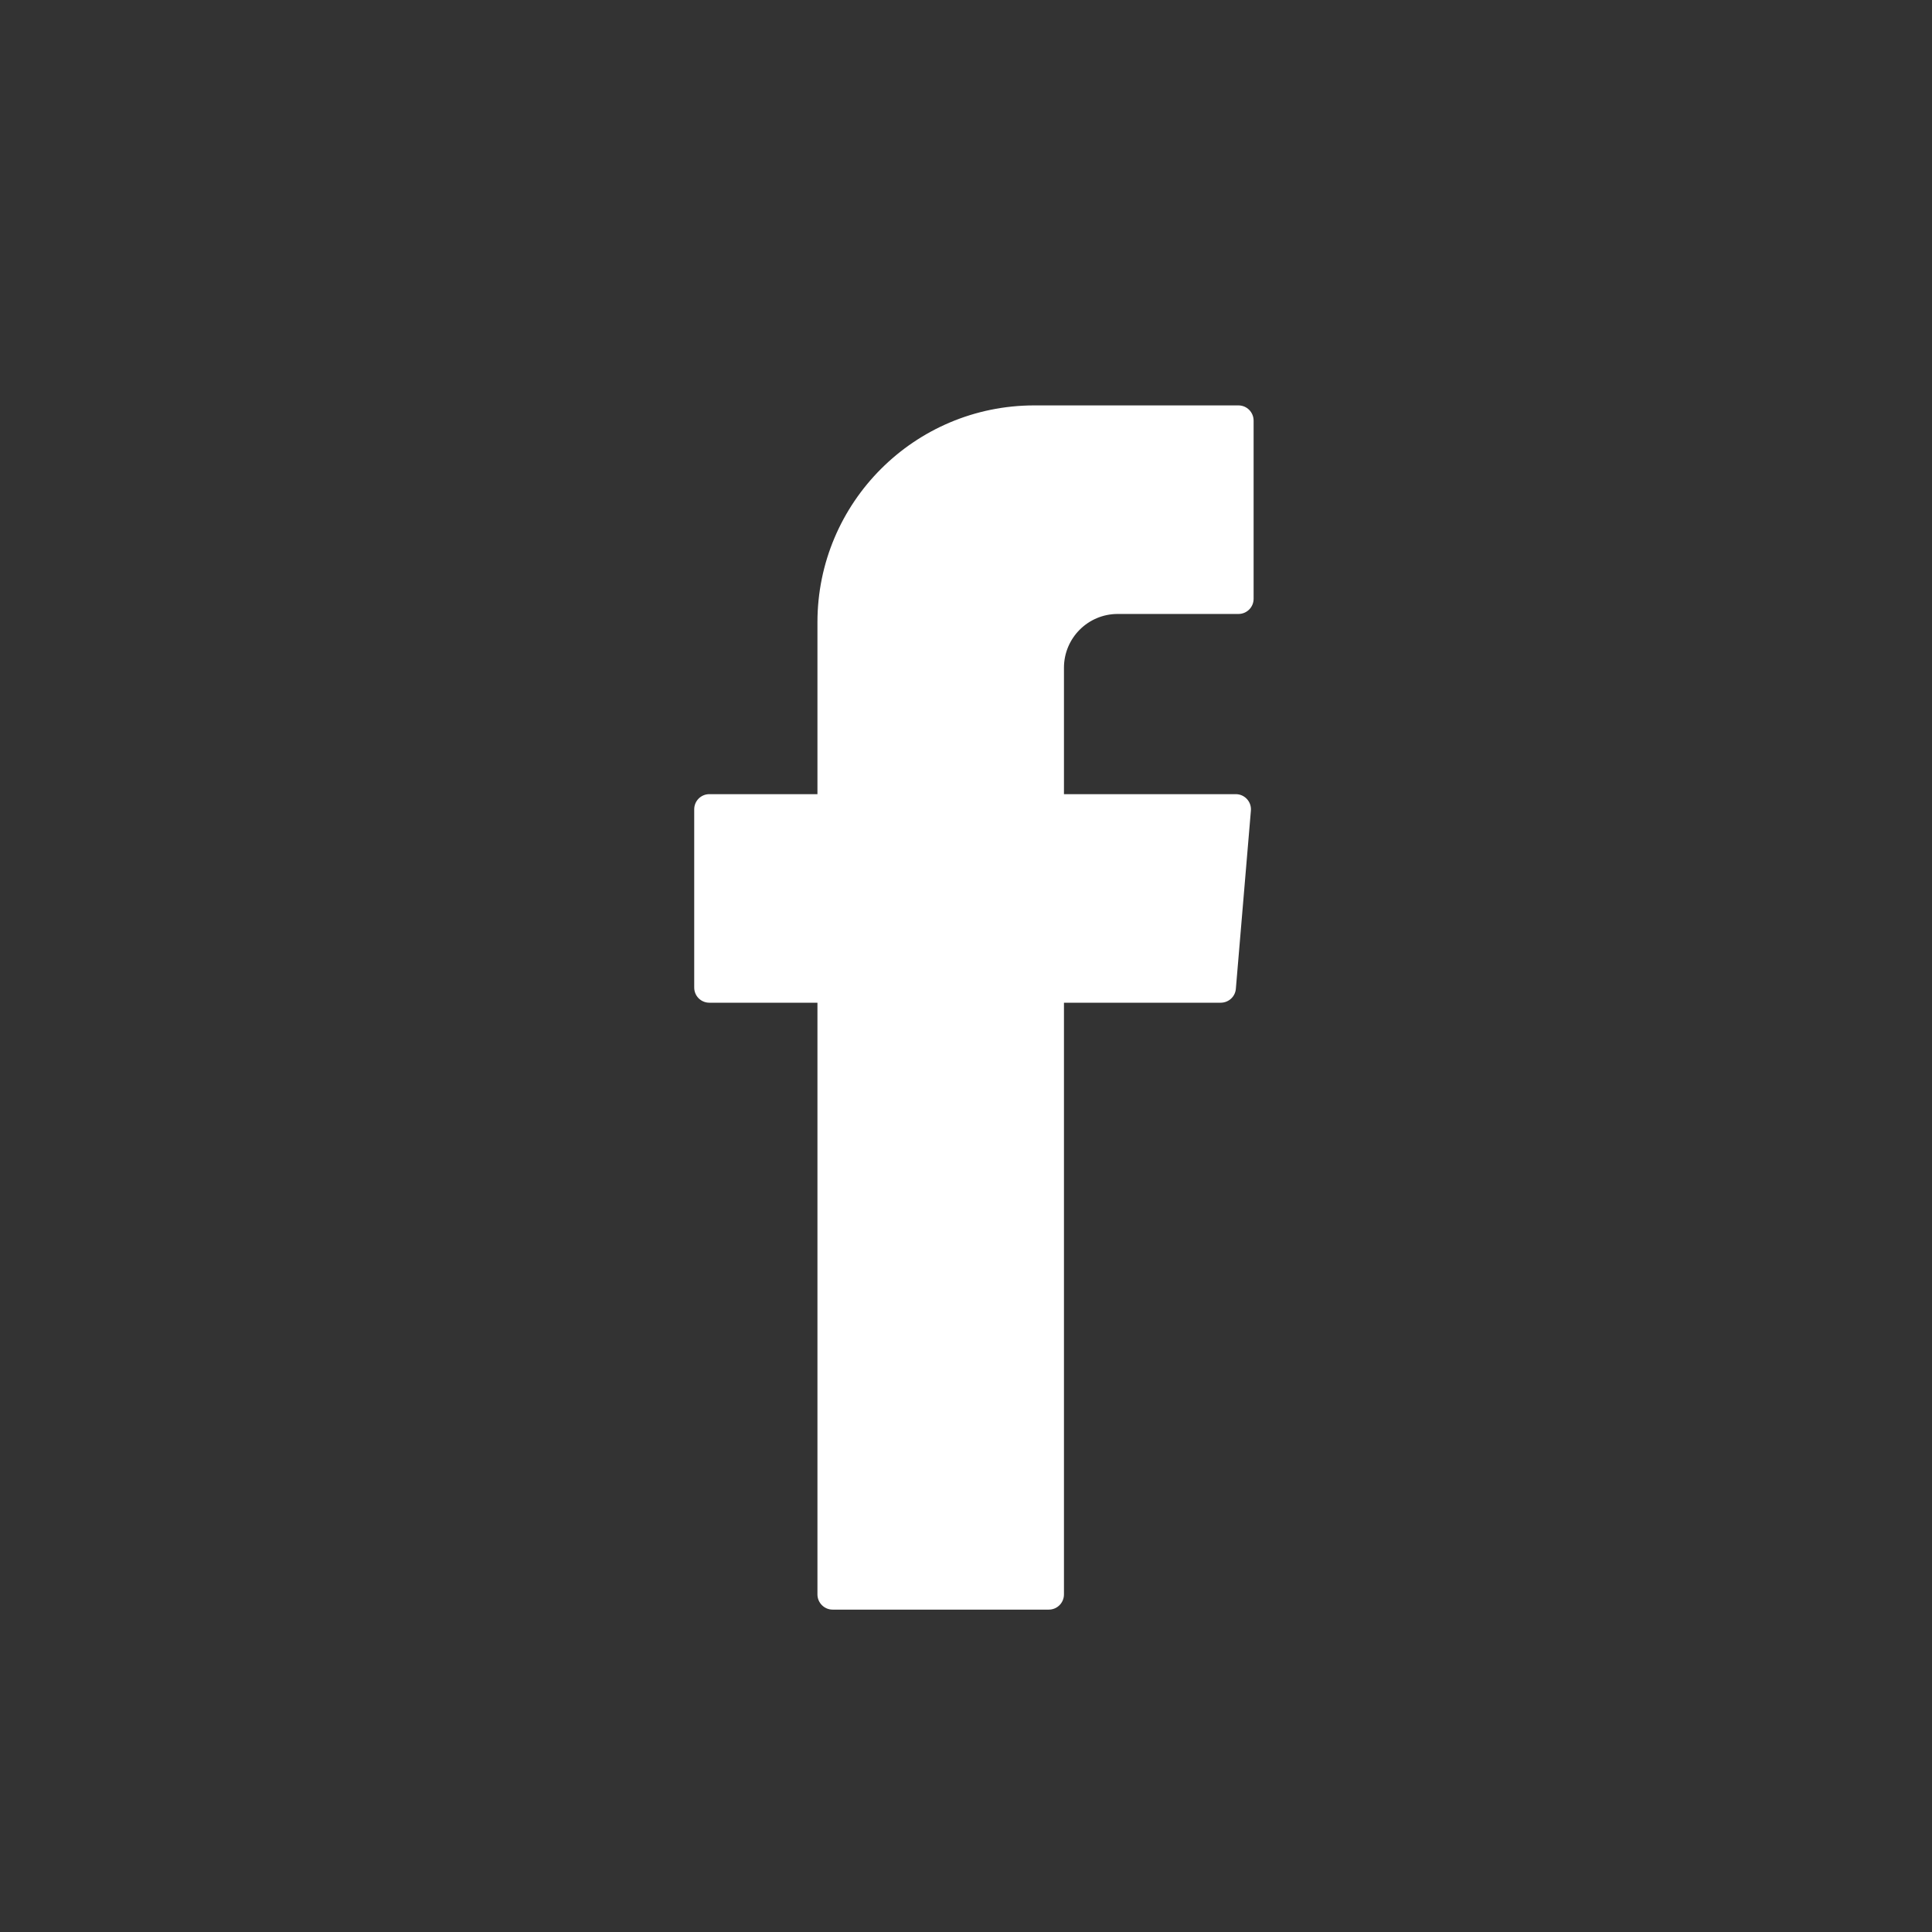 <svg width="37" height="37" viewBox="0 0 37 37" fill="none" xmlns="http://www.w3.org/2000/svg">
<rect x="0" y="0" width="37" height="37" fill="#333333" stroke="none"/>
<g clip-path="url(#clip0)">
<path fill-rule="evenodd" clip-rule="evenodd" d="M15.655 19.386V30.535C15.655 30.695 15.786 30.826 15.945 30.826H20.086C20.247 30.826 20.376 30.695 20.376 30.535V19.203H23.378C23.529 19.203 23.656 19.088 23.668 18.937L23.956 15.525C23.971 15.355 23.837 15.209 23.667 15.209H20.376V12.788C20.376 12.219 20.837 11.758 21.405 11.758H23.718C23.878 11.758 24.008 11.629 24.008 11.468V8.056C24.008 7.894 23.878 7.764 23.718 7.764H19.808C17.515 7.764 15.655 9.624 15.655 11.918V15.209H13.585C13.424 15.209 13.295 15.339 13.295 15.499V18.913C13.295 19.074 13.424 19.203 13.585 19.203H15.655V19.385V19.386Z" fill="white"/>
</g>
<defs>
<clipPath id="clip0">
<rect width="11.478" height="24" fill="white" transform="translate(13 7)"/>
</clipPath>
</defs>
</svg>

